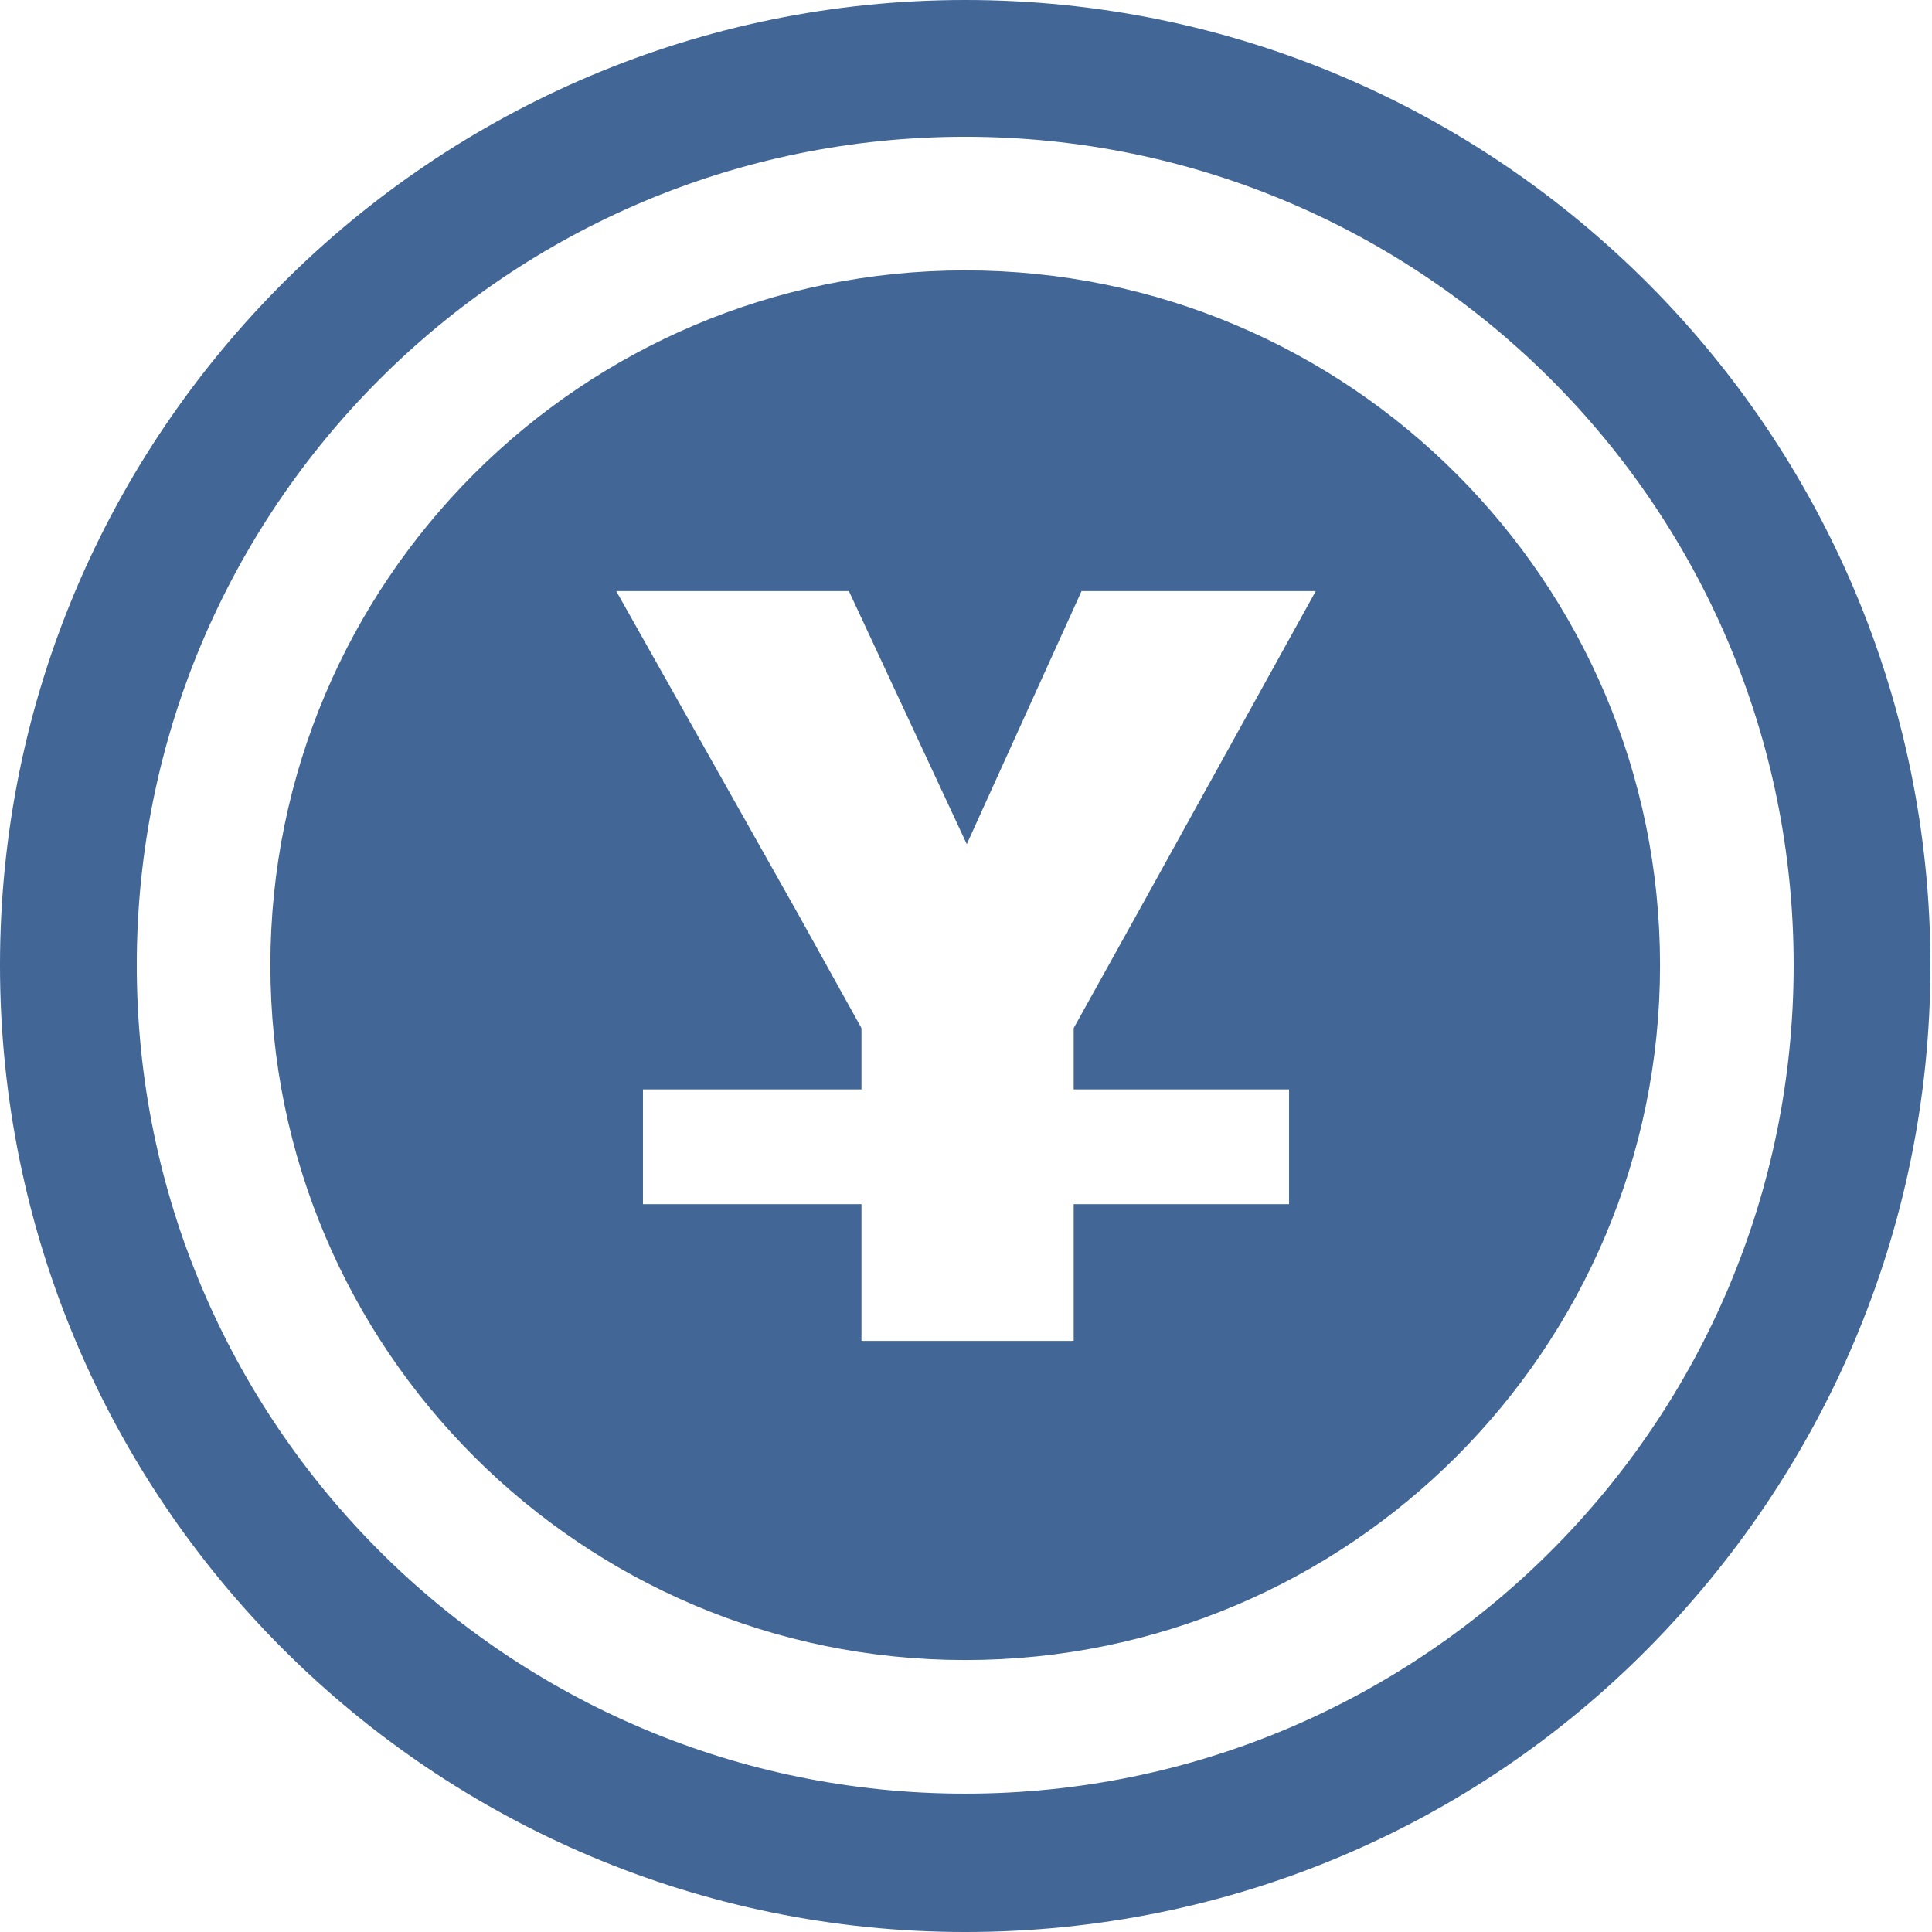 <?xml version="1.0" encoding="utf-8"?>
<!-- Generator: Adobe Illustrator 24.1.2, SVG Export Plug-In . SVG Version: 6.00 Build 0)  -->
<svg version="1.1" id="Layer_1" xmlns="http://www.w3.org/2000/svg" xmlns:xlink="http://www.w3.org/1999/xlink" x="0px" y="0px"
	 viewBox="0 0 122.9 122.9" style="enable-background:new 0 0 122.9 122.9;" xml:space="preserve">
<style type="text/css">
	.st0{fill-rule:evenodd;clip-rule:evenodd;fill:#426696;}
</style>
<g>
	<path class="st0" d="M61.4,0c17,0,32.3,6.9,43.4,18c11.1,11.1,18,26.5,18,43.4c0,17-6.9,32.3-18,43.5s-26.5,18-43.4,18
		s-32.3-6.9-43.4-18C6.9,93.8,0,78.4,0,61.4c0-17,6.9-32.3,18-43.4C29.1,6.9,44.5,0,61.4,0L61.4,0z M39.2,37.6H54l7.5,16.1l7.3-16.1
		h14.9L72.3,58.2l-4,7.2v3.9H82v7.3H68.3v8.7H54.8v-8.7H40.9v-7.3h13.9v-3.9l-4-7.2L39.2,37.6L39.2,37.6z M61.4,17.2
		c24.4,0,44.2,19.8,44.2,44.2c0,24.4-19.8,44.2-44.2,44.2S17.2,85.8,17.2,61.4C17.2,37,37,17.2,61.4,17.2L61.4,17.2z M61.4,8.7
		c29.1,0,52.7,23.6,52.7,52.7c0,29.1-23.6,52.7-52.7,52.7c-29.1,0-52.7-23.6-52.7-52.7C8.7,32.3,32.3,8.7,61.4,8.7L61.4,8.7z"/>
</g>
</svg>
